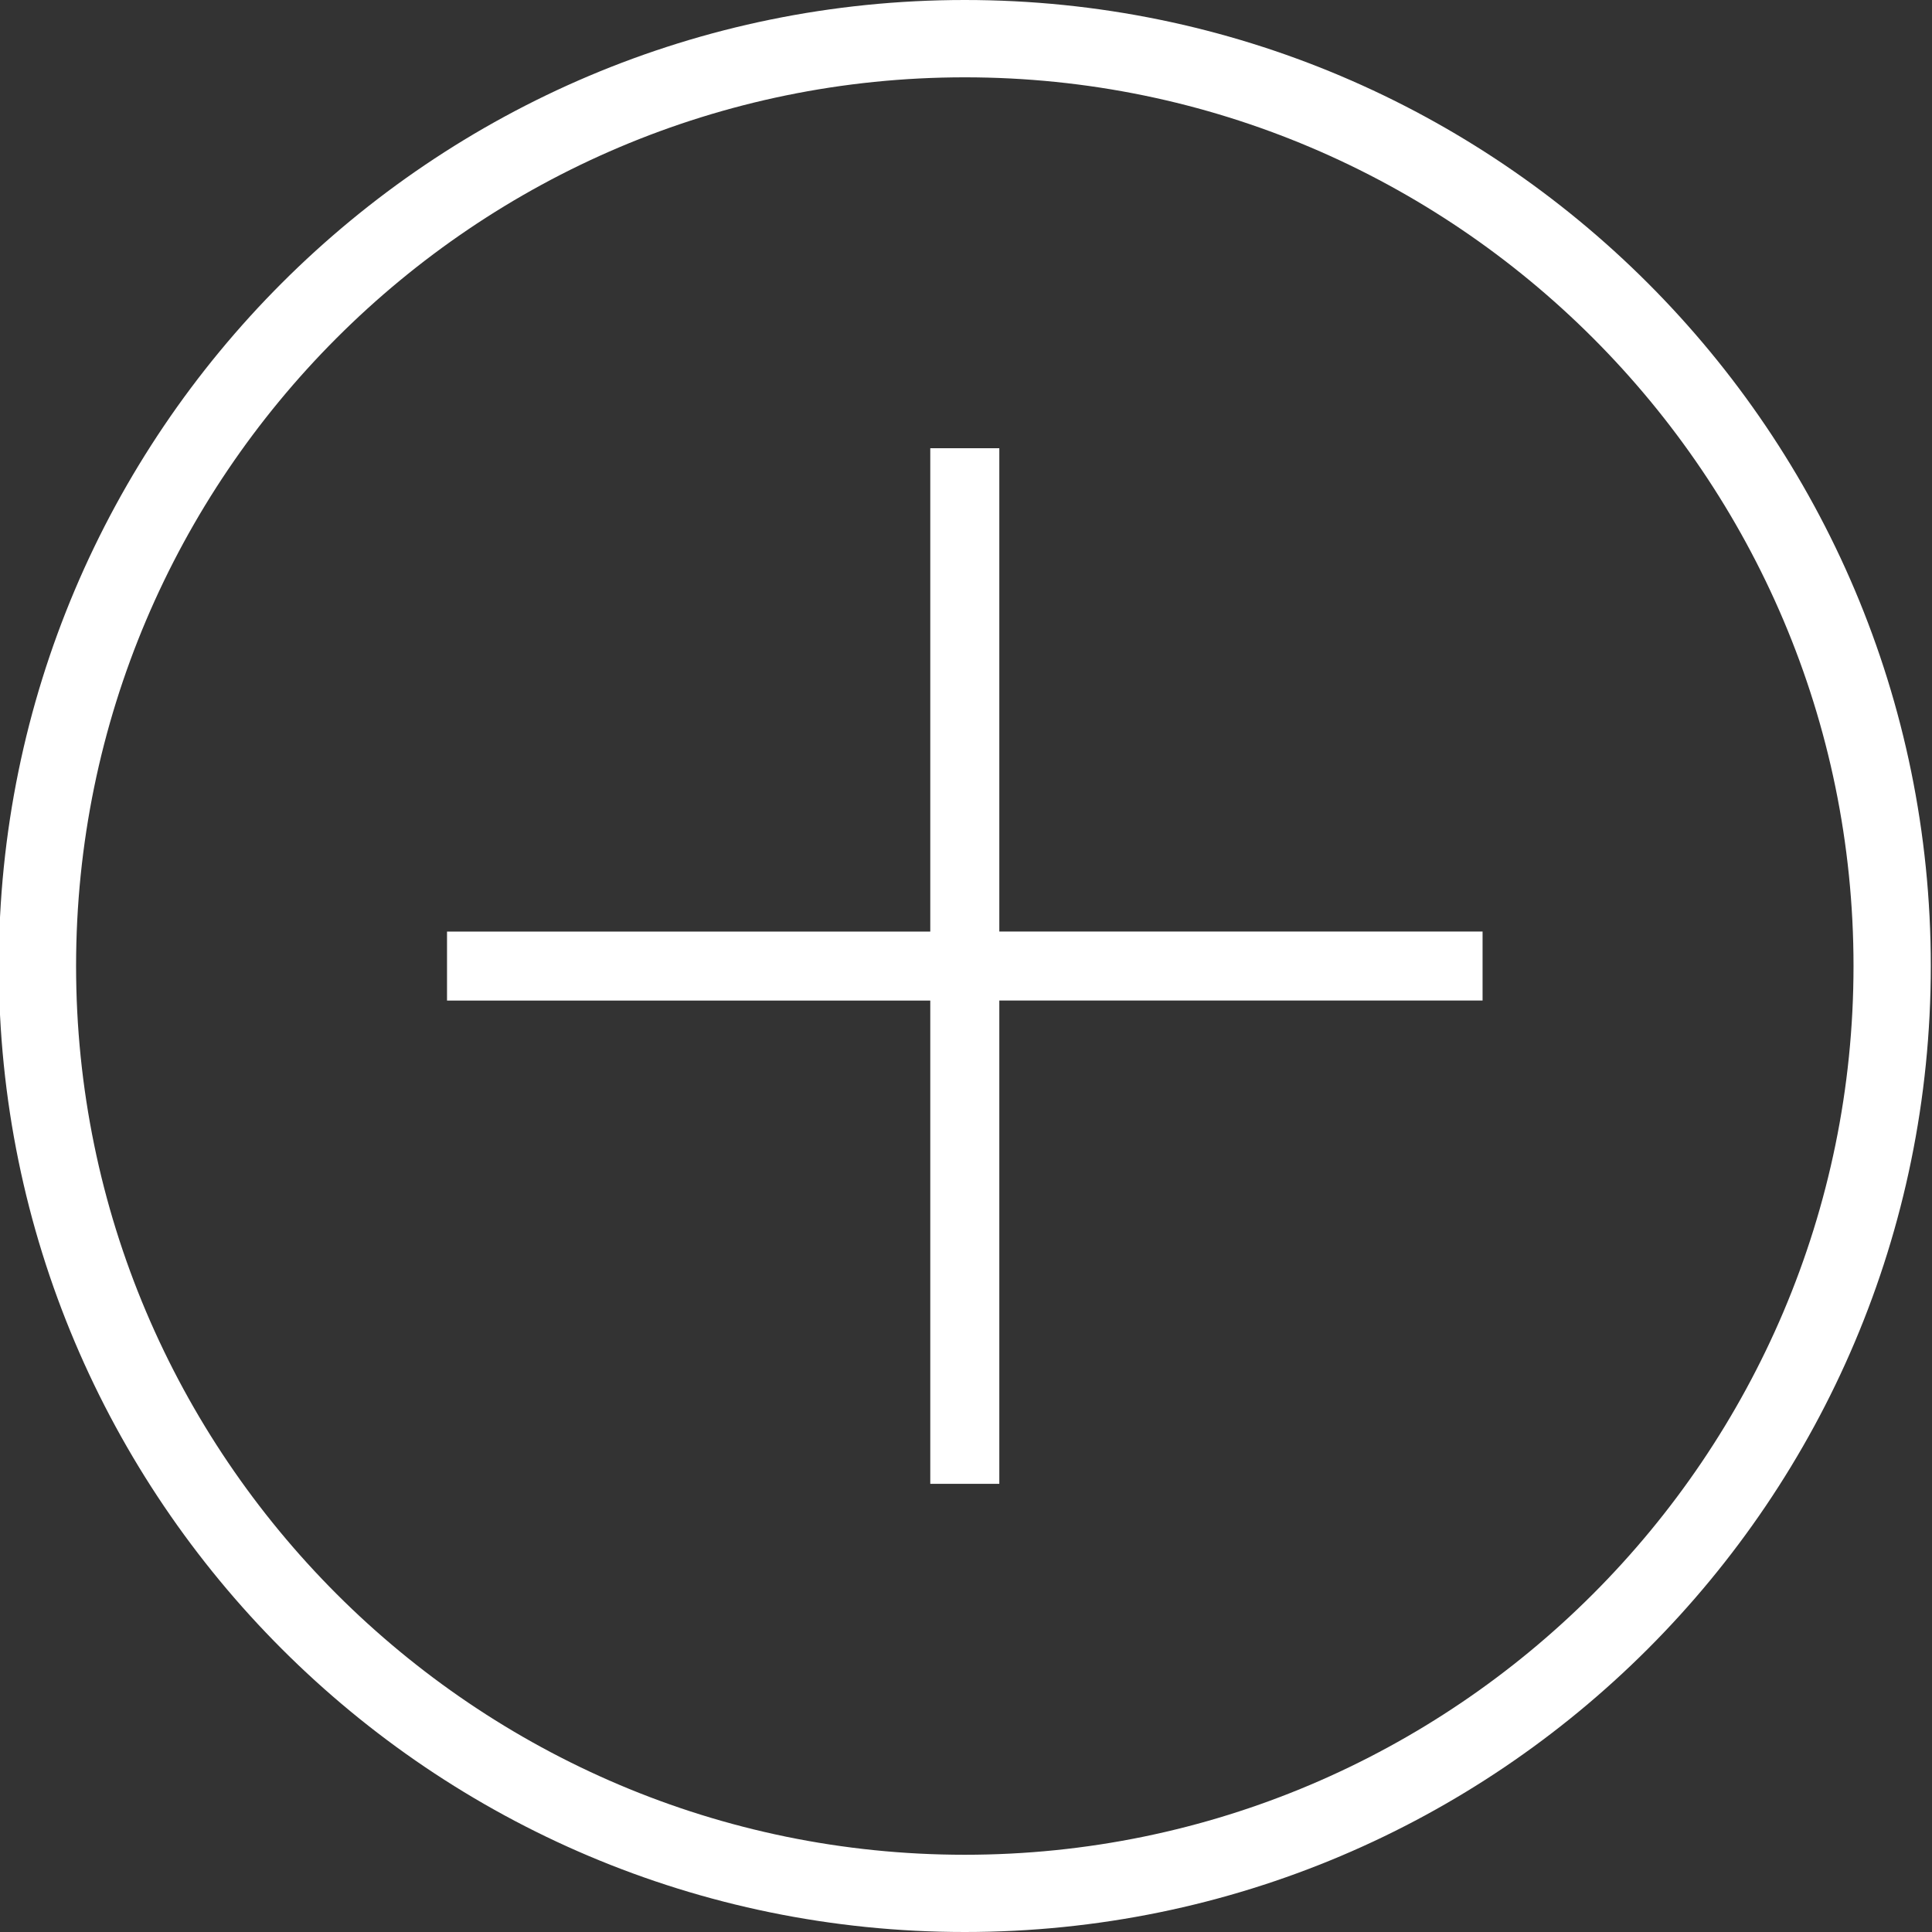 <?xml version="1.0" encoding="utf-8"?>
<!-- Generator: Adobe Illustrator 16.0.0, SVG Export Plug-In . SVG Version: 6.00 Build 0)  -->
<!DOCTYPE svg PUBLIC "-//W3C//DTD SVG 1.1//EN" "http://www.w3.org/Graphics/SVG/1.1/DTD/svg11.dtd">
<svg version="1.1" id="Layer_1" xmlns="http://www.w3.org/2000/svg" xmlns:xlink="http://www.w3.org/1999/xlink" x="0px" y="0px"
	 width="45px" height="45px" viewBox="0 0 45 45" enable-background="new 0 0 45 45" xml:space="preserve">
<rect x="0" y="0" width="45" height="45" fill="#333333" stroke="none"/>
<path fill-rule="evenodd" clip-rule="evenodd" fill="#FFFFFF" d="M23.276,34.561h-1.608V23.305H10.412v-1.607h11.256V10.44h1.608
	v11.257h11.256v1.607H23.276V34.561z M22.472,1.801c-11.412,0-20.7,9.288-20.7,20.699c0,11.412,9.289,20.701,20.7,20.701
	s20.7-9.289,20.7-20.701C43.172,11.089,33.884,1.801,22.472,1.801z M22.472,45c-12.42,0-22.5-10.08-22.5-22.5S10.052,0,22.472,0
	c12.42,0,22.5,10.08,22.5,22.5S34.893,45,22.472,45z"/>
</svg>
